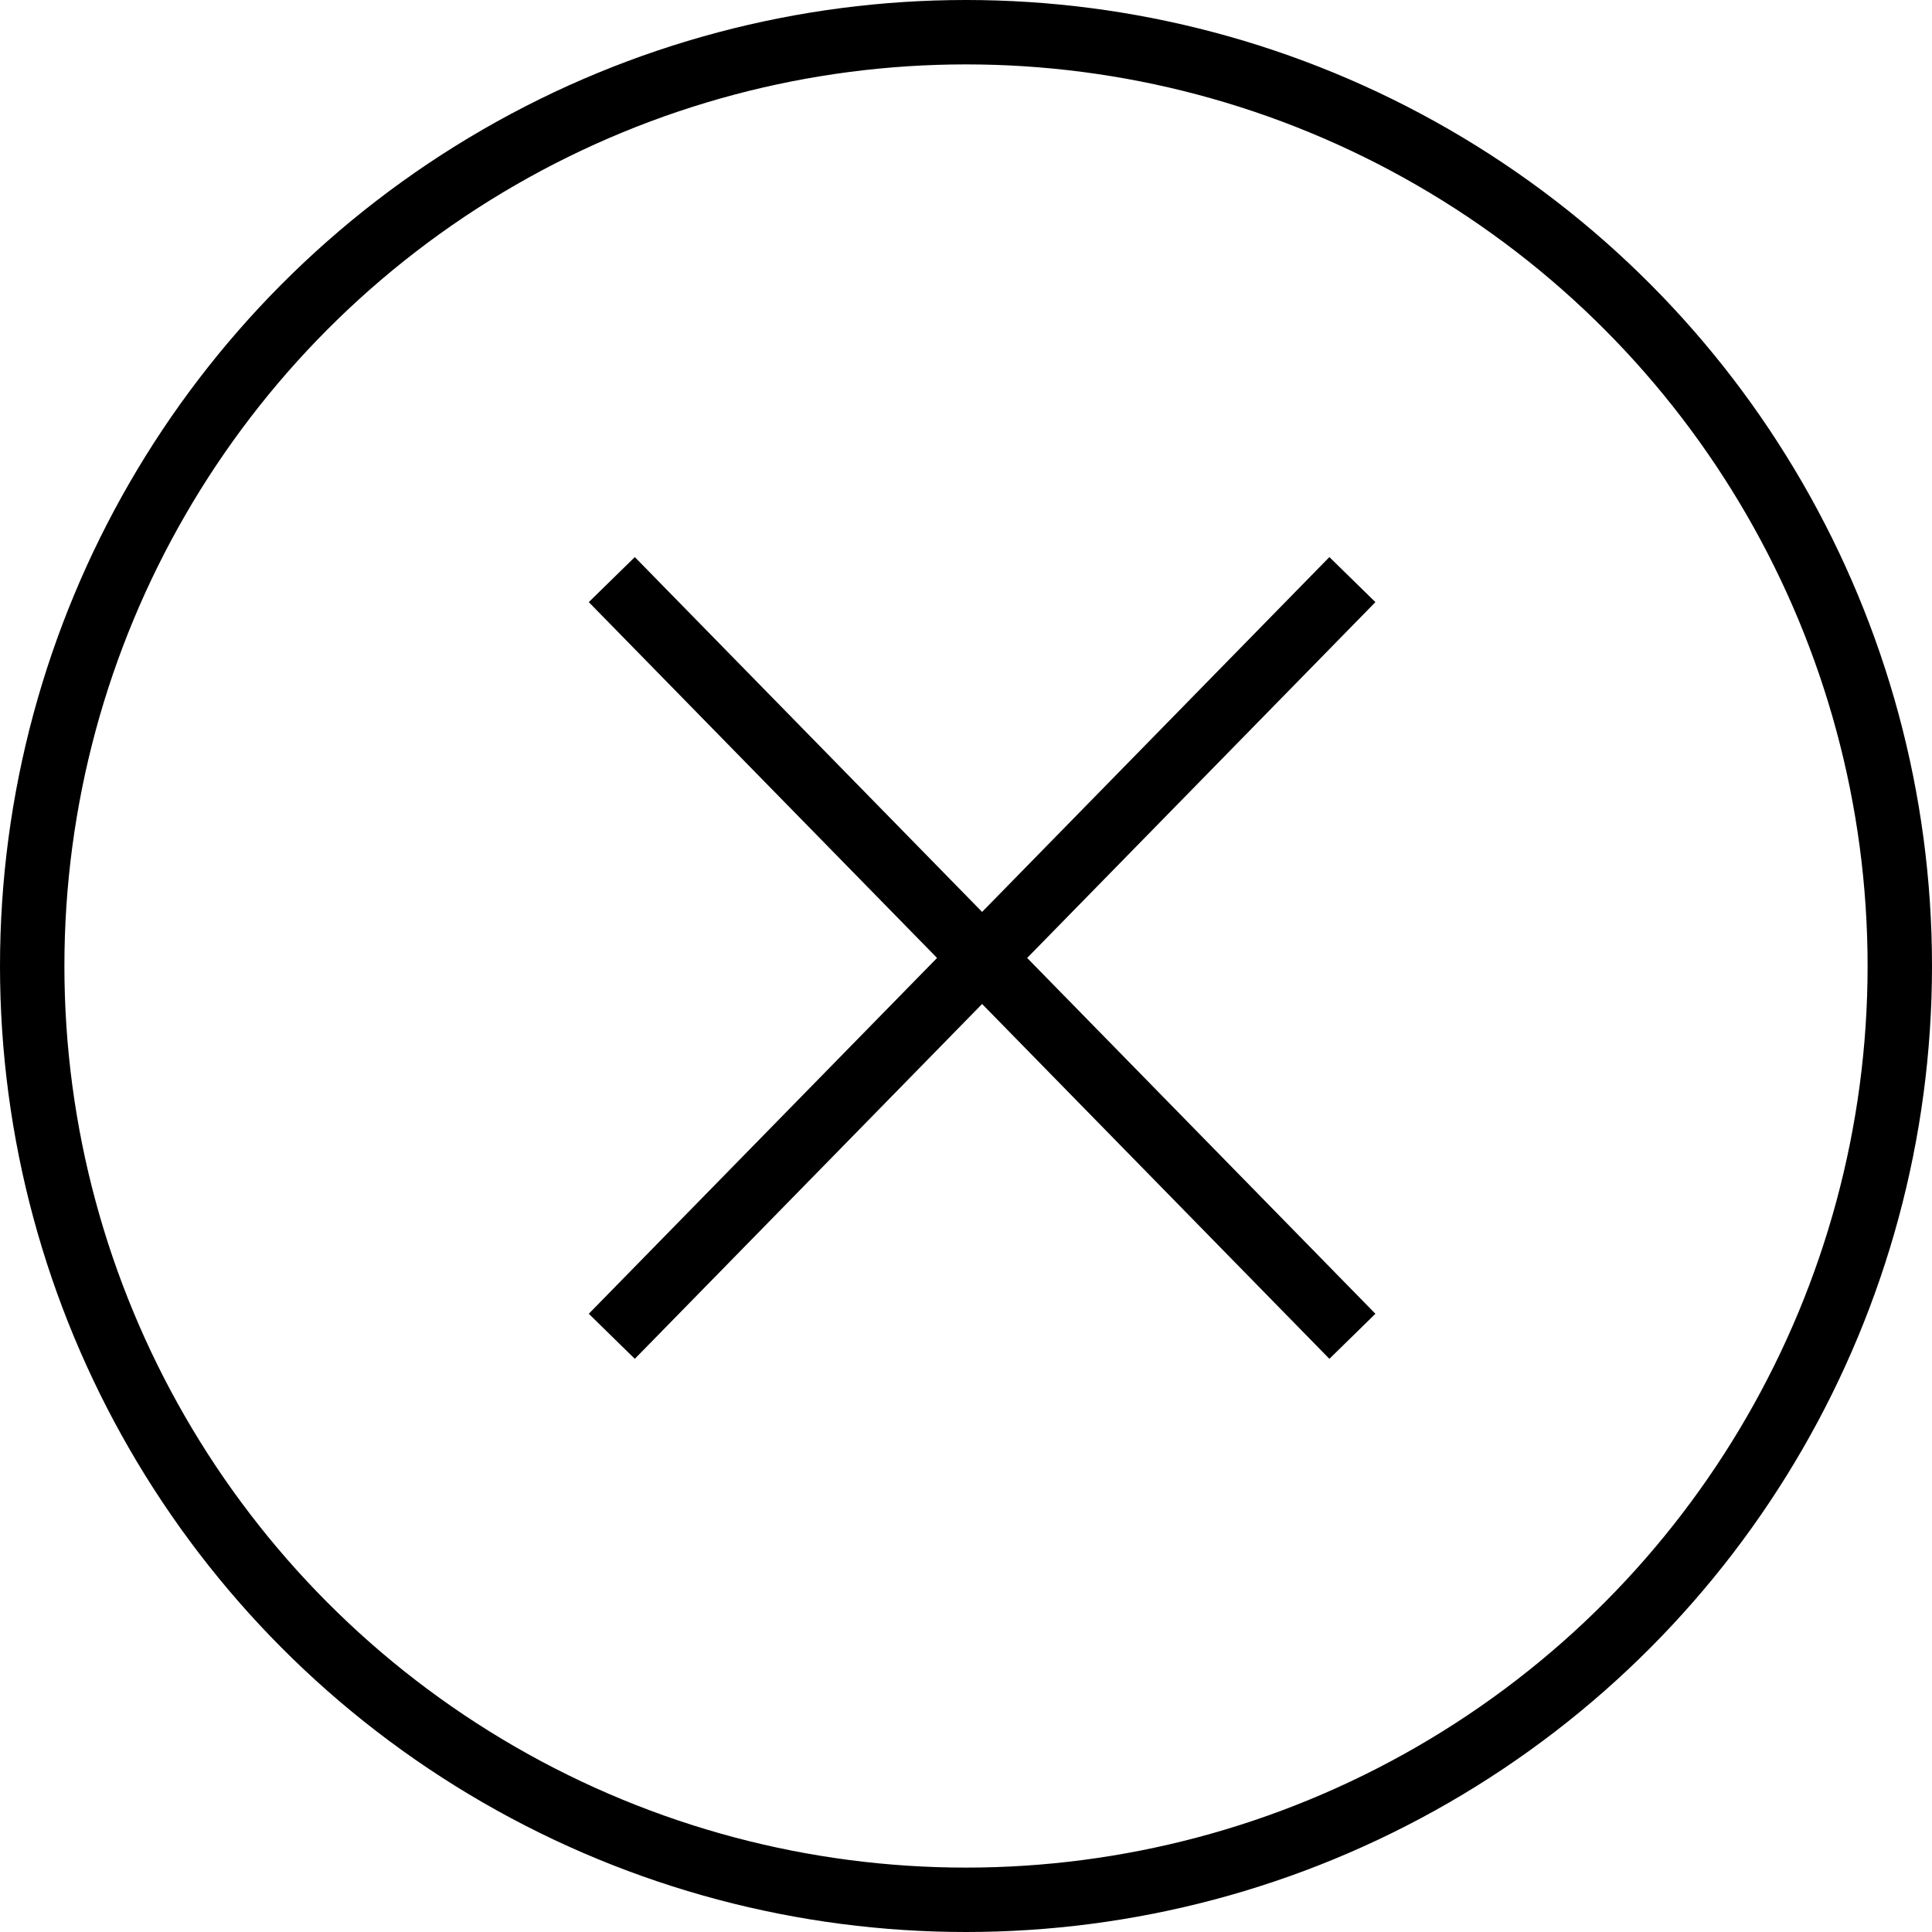 <?xml version="1.0" encoding="UTF-8"?>
<svg width="60px" height="60px" viewBox="0 0 60 60" version="1.1" xmlns="http://www.w3.org/2000/svg" xmlns:xlink="http://www.w3.org/1999/xlink">
    <!-- Generator: Sketch 49.2 (51160) - http://www.bohemiancoding.com/sketch -->
    <title>6</title>
    <desc>Created with Sketch.</desc>
    <defs></defs>
    <g id="Page-1" stroke="none" stroke-width="1" fill="none" fill-rule="evenodd">
        <g id="平台优势-copy" transform="translate(-1735, -75)" stroke="#000000" stroke-width="2">
            <g id="Group-4" transform="translate(1735, 75)">
                <g id="Group-5" transform="translate(1, 1)">
                    <circle id="Oval" cx="29" cy="29" r="29"></circle>
                    <path d="M18,17 L41,40.5" id="Path-6"></path>
                    <path d="M18,17 L41,40.5" id="Path-6-Copy-2" transform="translate(29.5, 28.75) scale(-1, 1) translate(-29.5, -28.75) "></path>
                </g>
            </g>
        </g>
    </g>
</svg>